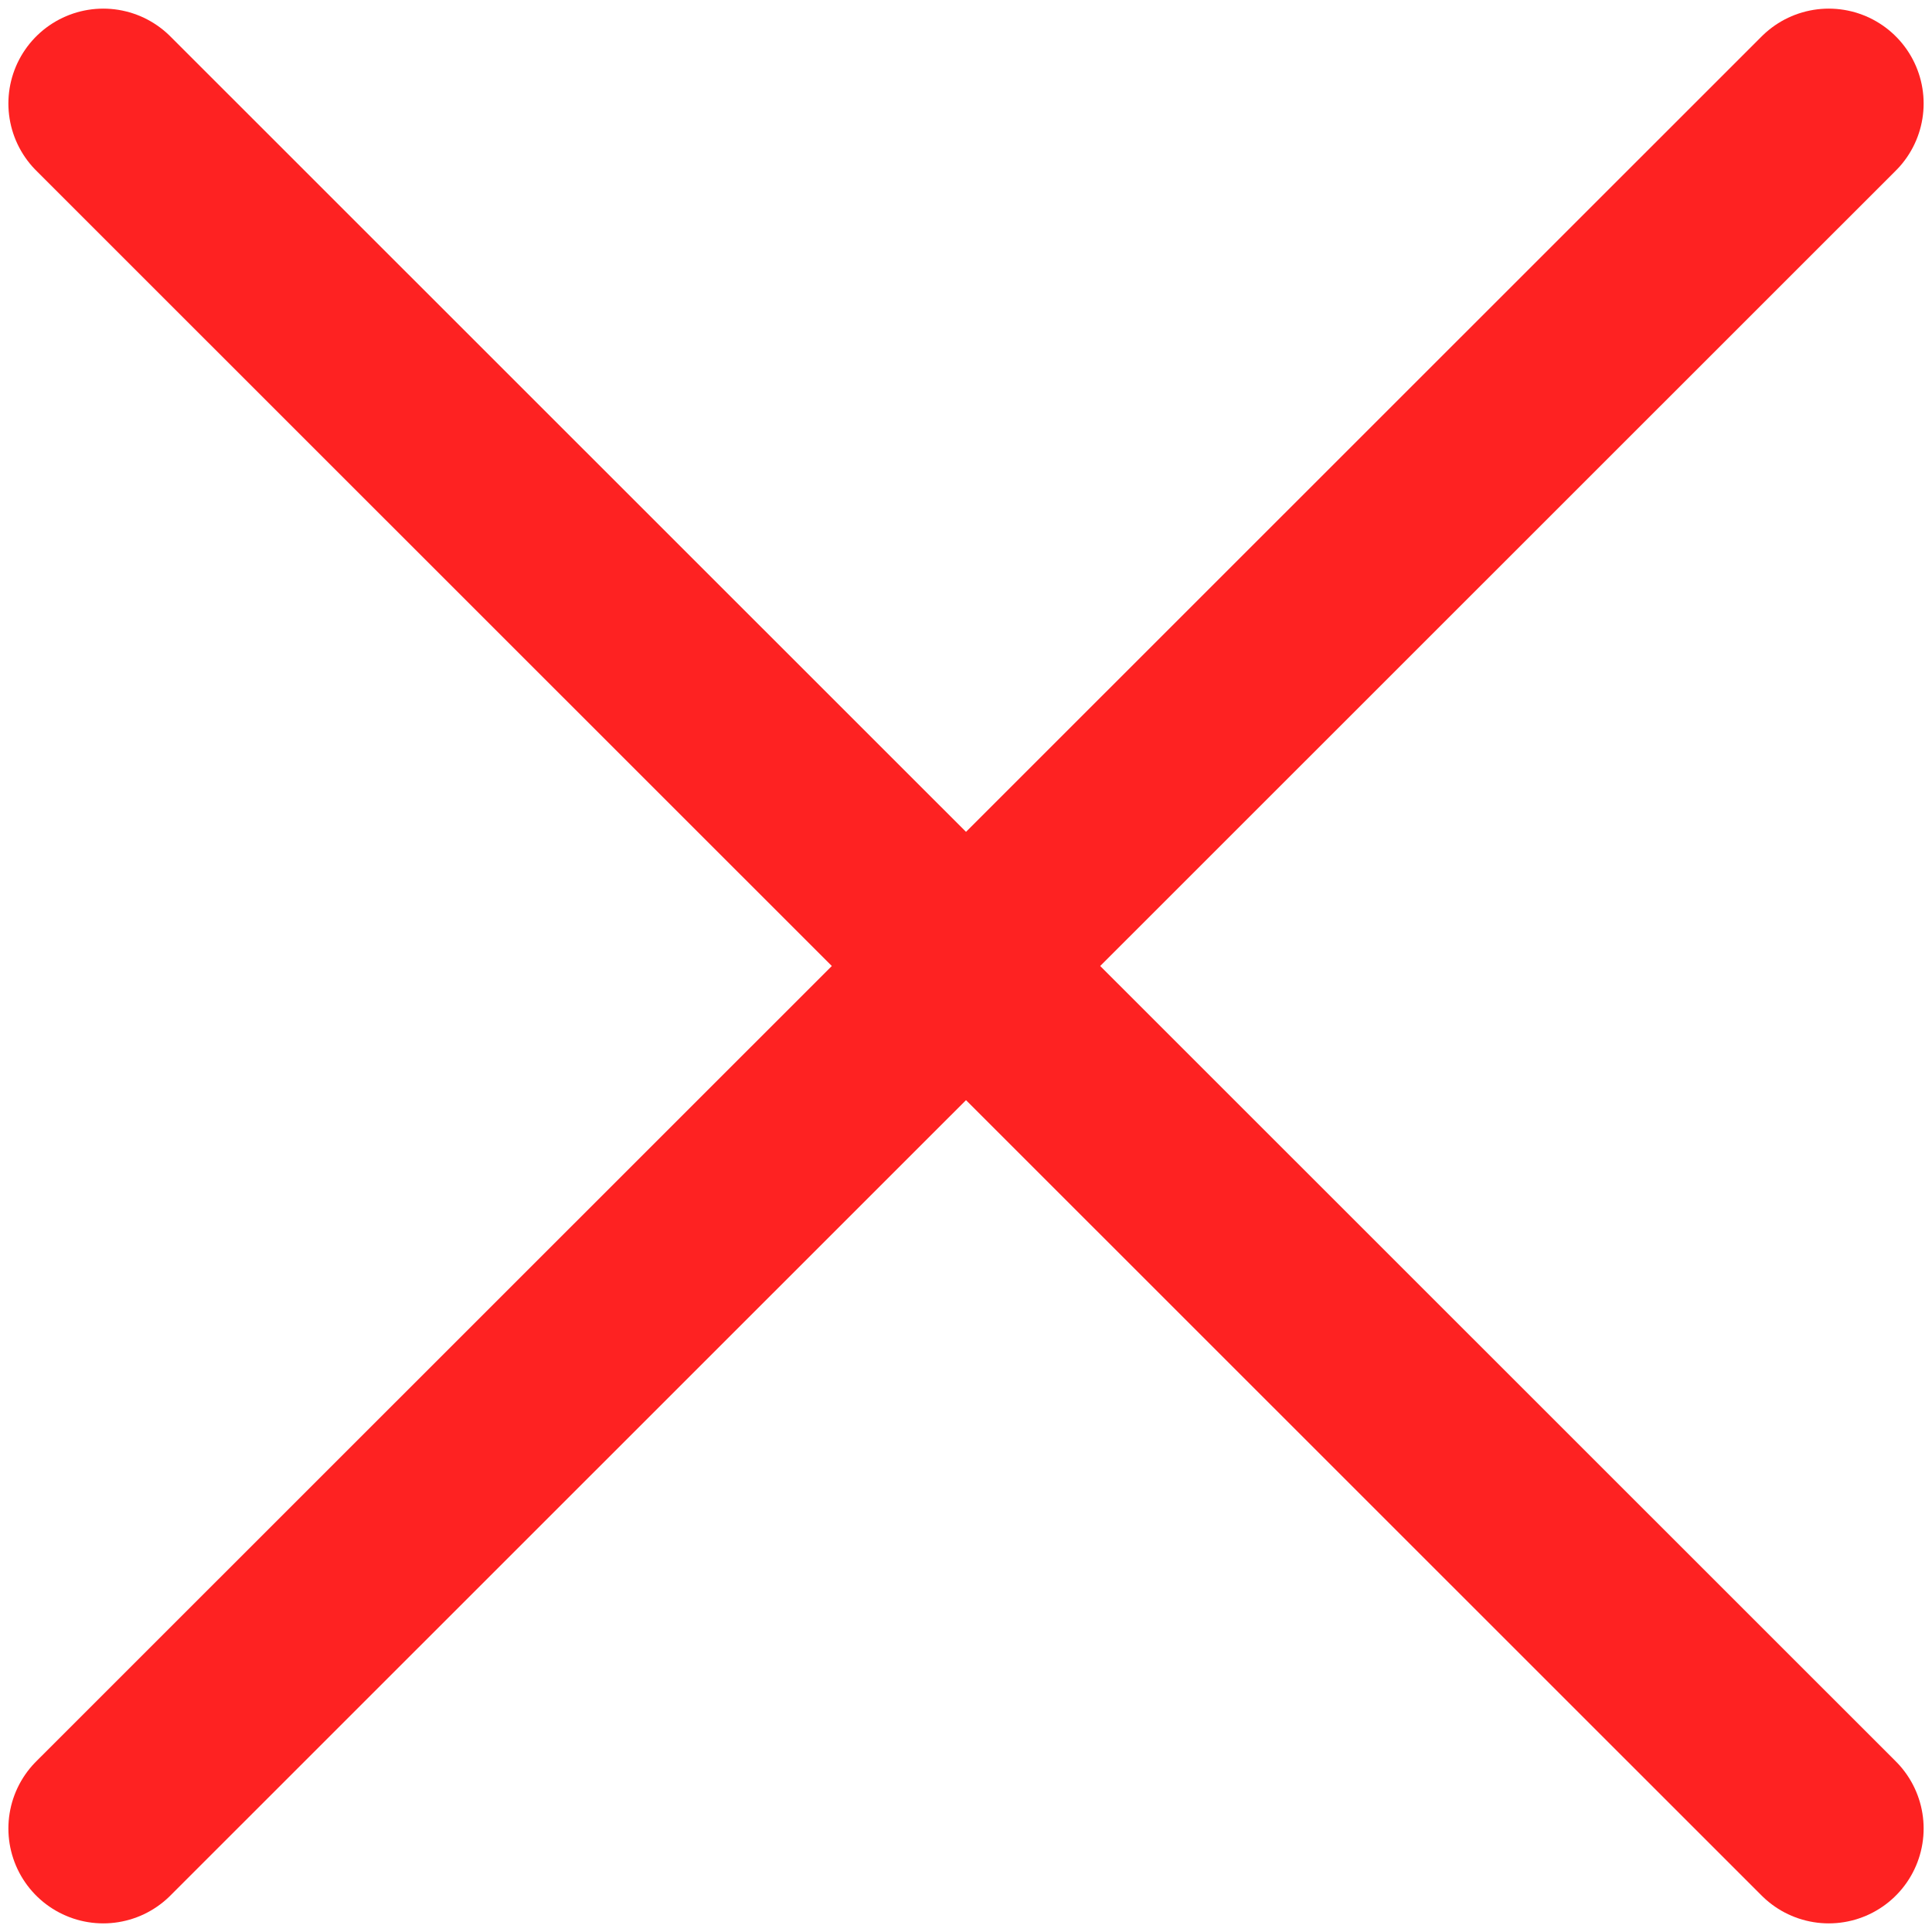 <svg width="112" height="112" viewBox="0 0 112 112" fill="none" xmlns="http://www.w3.org/2000/svg">
<path d="M5.986 106L106.015 6M5.986 6L106.015 106" stroke="#FE2222" stroke-width="11" stroke-linecap="round"/>
</svg>
